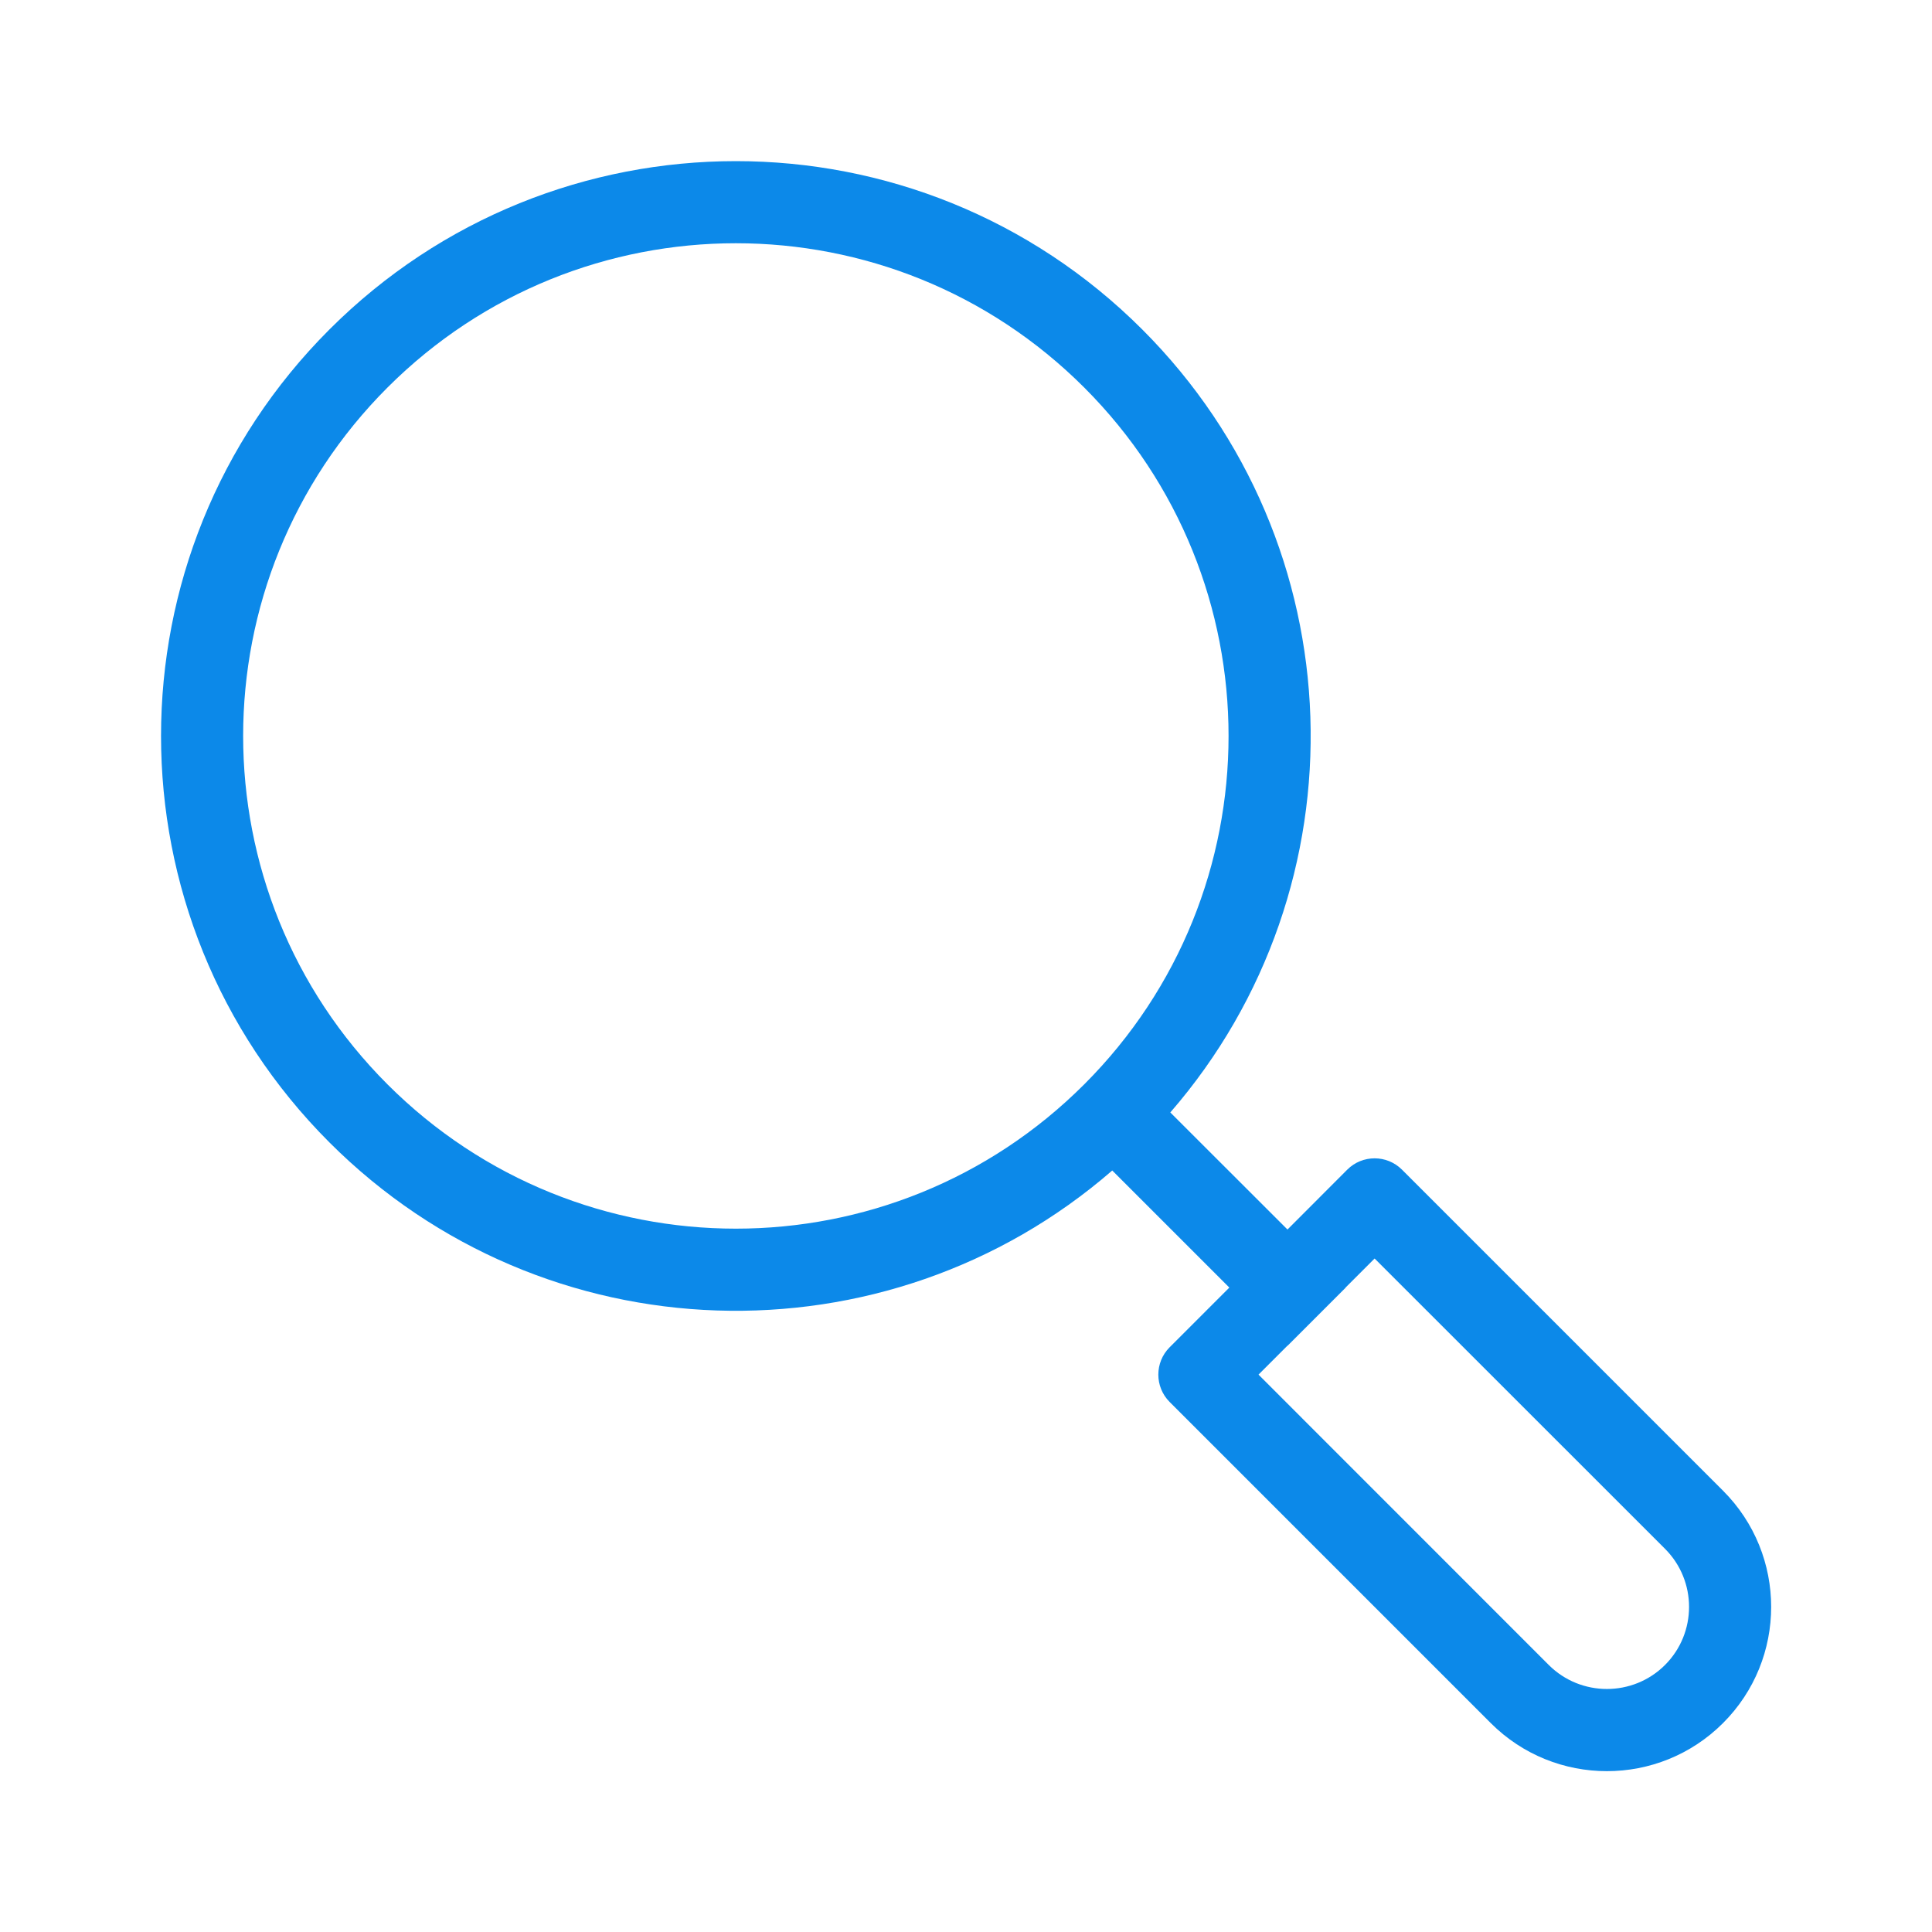 <svg width="20" height="20" viewBox="0 0 20 20" fill="none" xmlns="http://www.w3.org/2000/svg">
<path fill-rule="evenodd" clip-rule="evenodd" d="M11.224 11.225C13.216 9.233 13.216 6.004 11.224 4.012C9.232 2.02 6.003 2.02 4.011 4.012C2.019 6.004 2.019 9.233 4.011 11.225C6.003 13.217 9.232 13.217 11.224 11.225ZM11.825 3.411C14.048 5.634 14.145 9.178 12.115 11.516L13.328 12.728L13.947 12.108C14.103 11.952 14.357 11.952 14.513 12.108L17.837 15.432C18.501 16.096 18.501 17.173 17.837 17.837C17.173 18.501 16.096 18.501 15.432 17.837L12.108 14.513C11.952 14.357 11.952 14.103 12.108 13.947L12.726 13.329L11.514 12.117C9.176 14.146 5.633 14.049 3.41 11.826C1.086 9.502 1.086 5.735 3.41 3.411C5.734 1.087 9.501 1.087 11.825 3.411ZM13.328 13.93L13.028 14.23L16.033 17.236C16.365 17.567 16.904 17.567 17.236 17.236C17.568 16.904 17.568 16.365 17.236 16.033L14.23 13.028L13.929 13.329L13.93 13.33L13.329 13.931L13.328 13.93Z" fill="#0C89E9"/>
</svg>

